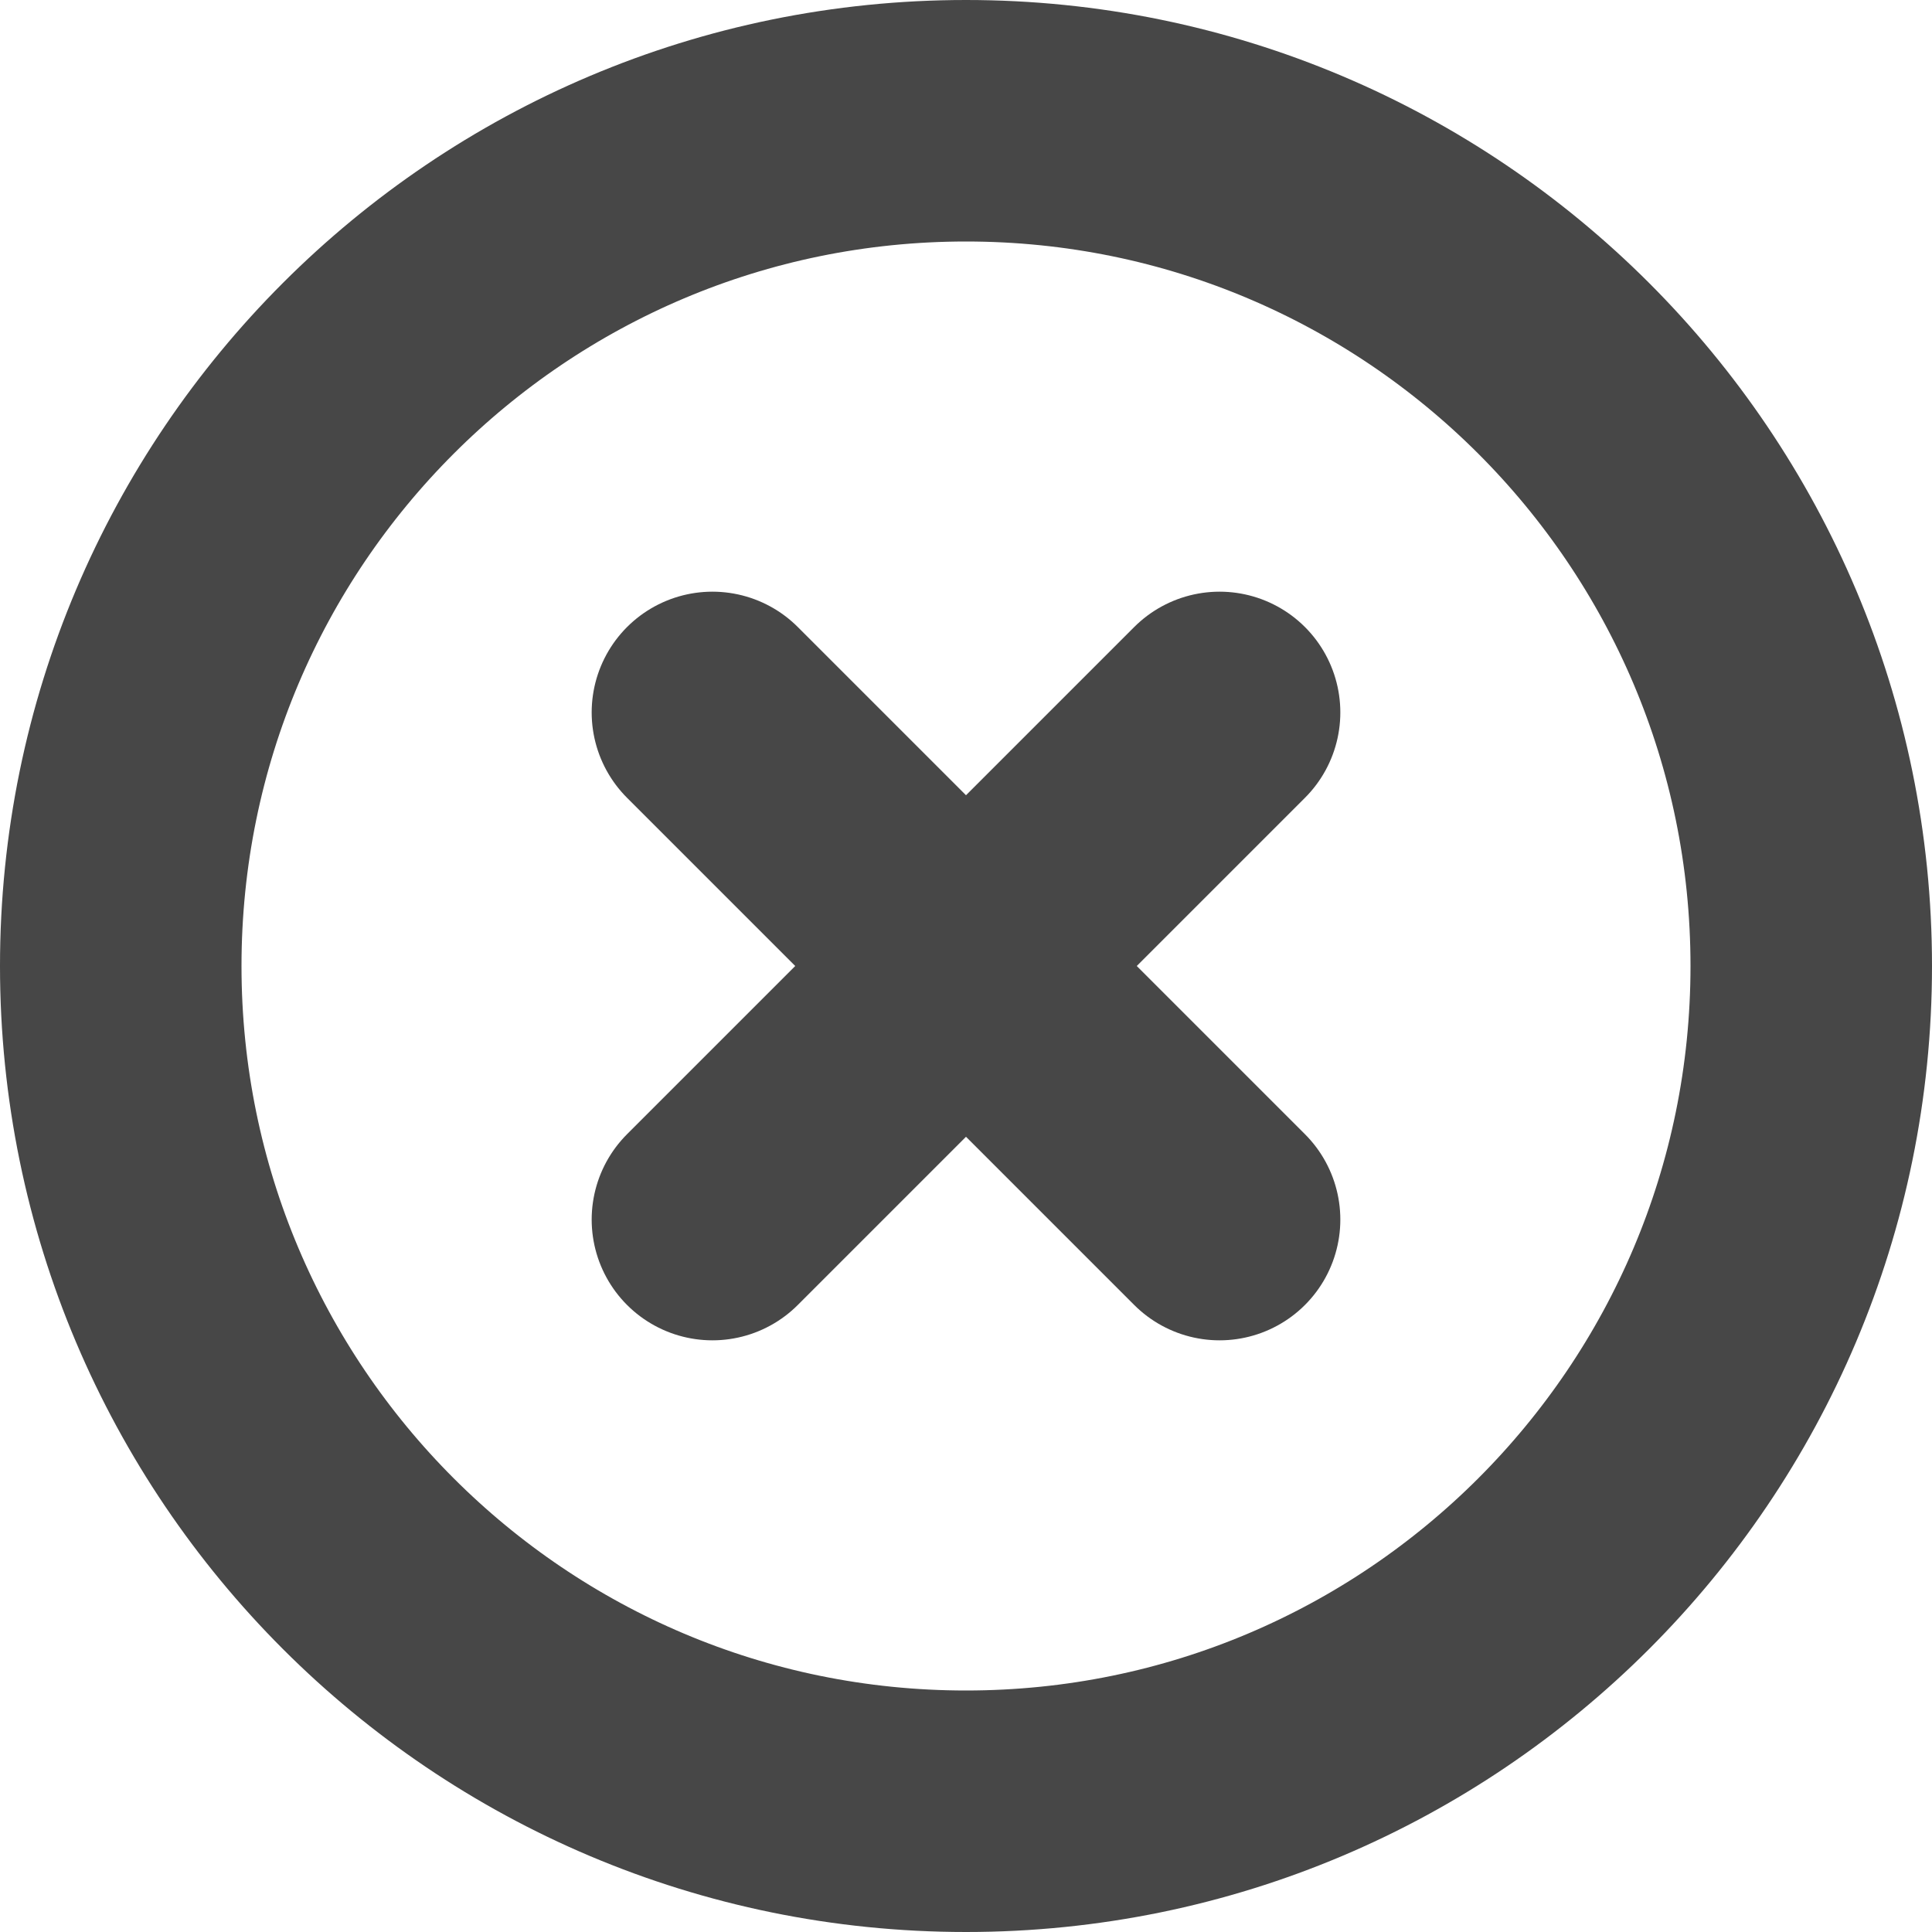 <svg width="16" height="16" viewBox="0 0 16 16" fill="none" xmlns="http://www.w3.org/2000/svg">
    <path d="M8 15C11.866 15 15 11.866 15 8C15 4.134 11.866 1 8 1C4.134 1 1 4.134 1 8C1 11.866 4.134 15 8 15Z" stroke="#474747" stroke-width="2" stroke-linecap="round" stroke-linejoin="round"></path>
    <path d="M10.1 5.9L5.9 10.1" stroke="#474747" stroke-width="2" stroke-linecap="round" stroke-linejoin="round"></path>
    <path d="M5.9 5.9L10.1 10.1" stroke="#474747" stroke-width="2" stroke-linecap="round" stroke-linejoin="round"></path>
   </svg>